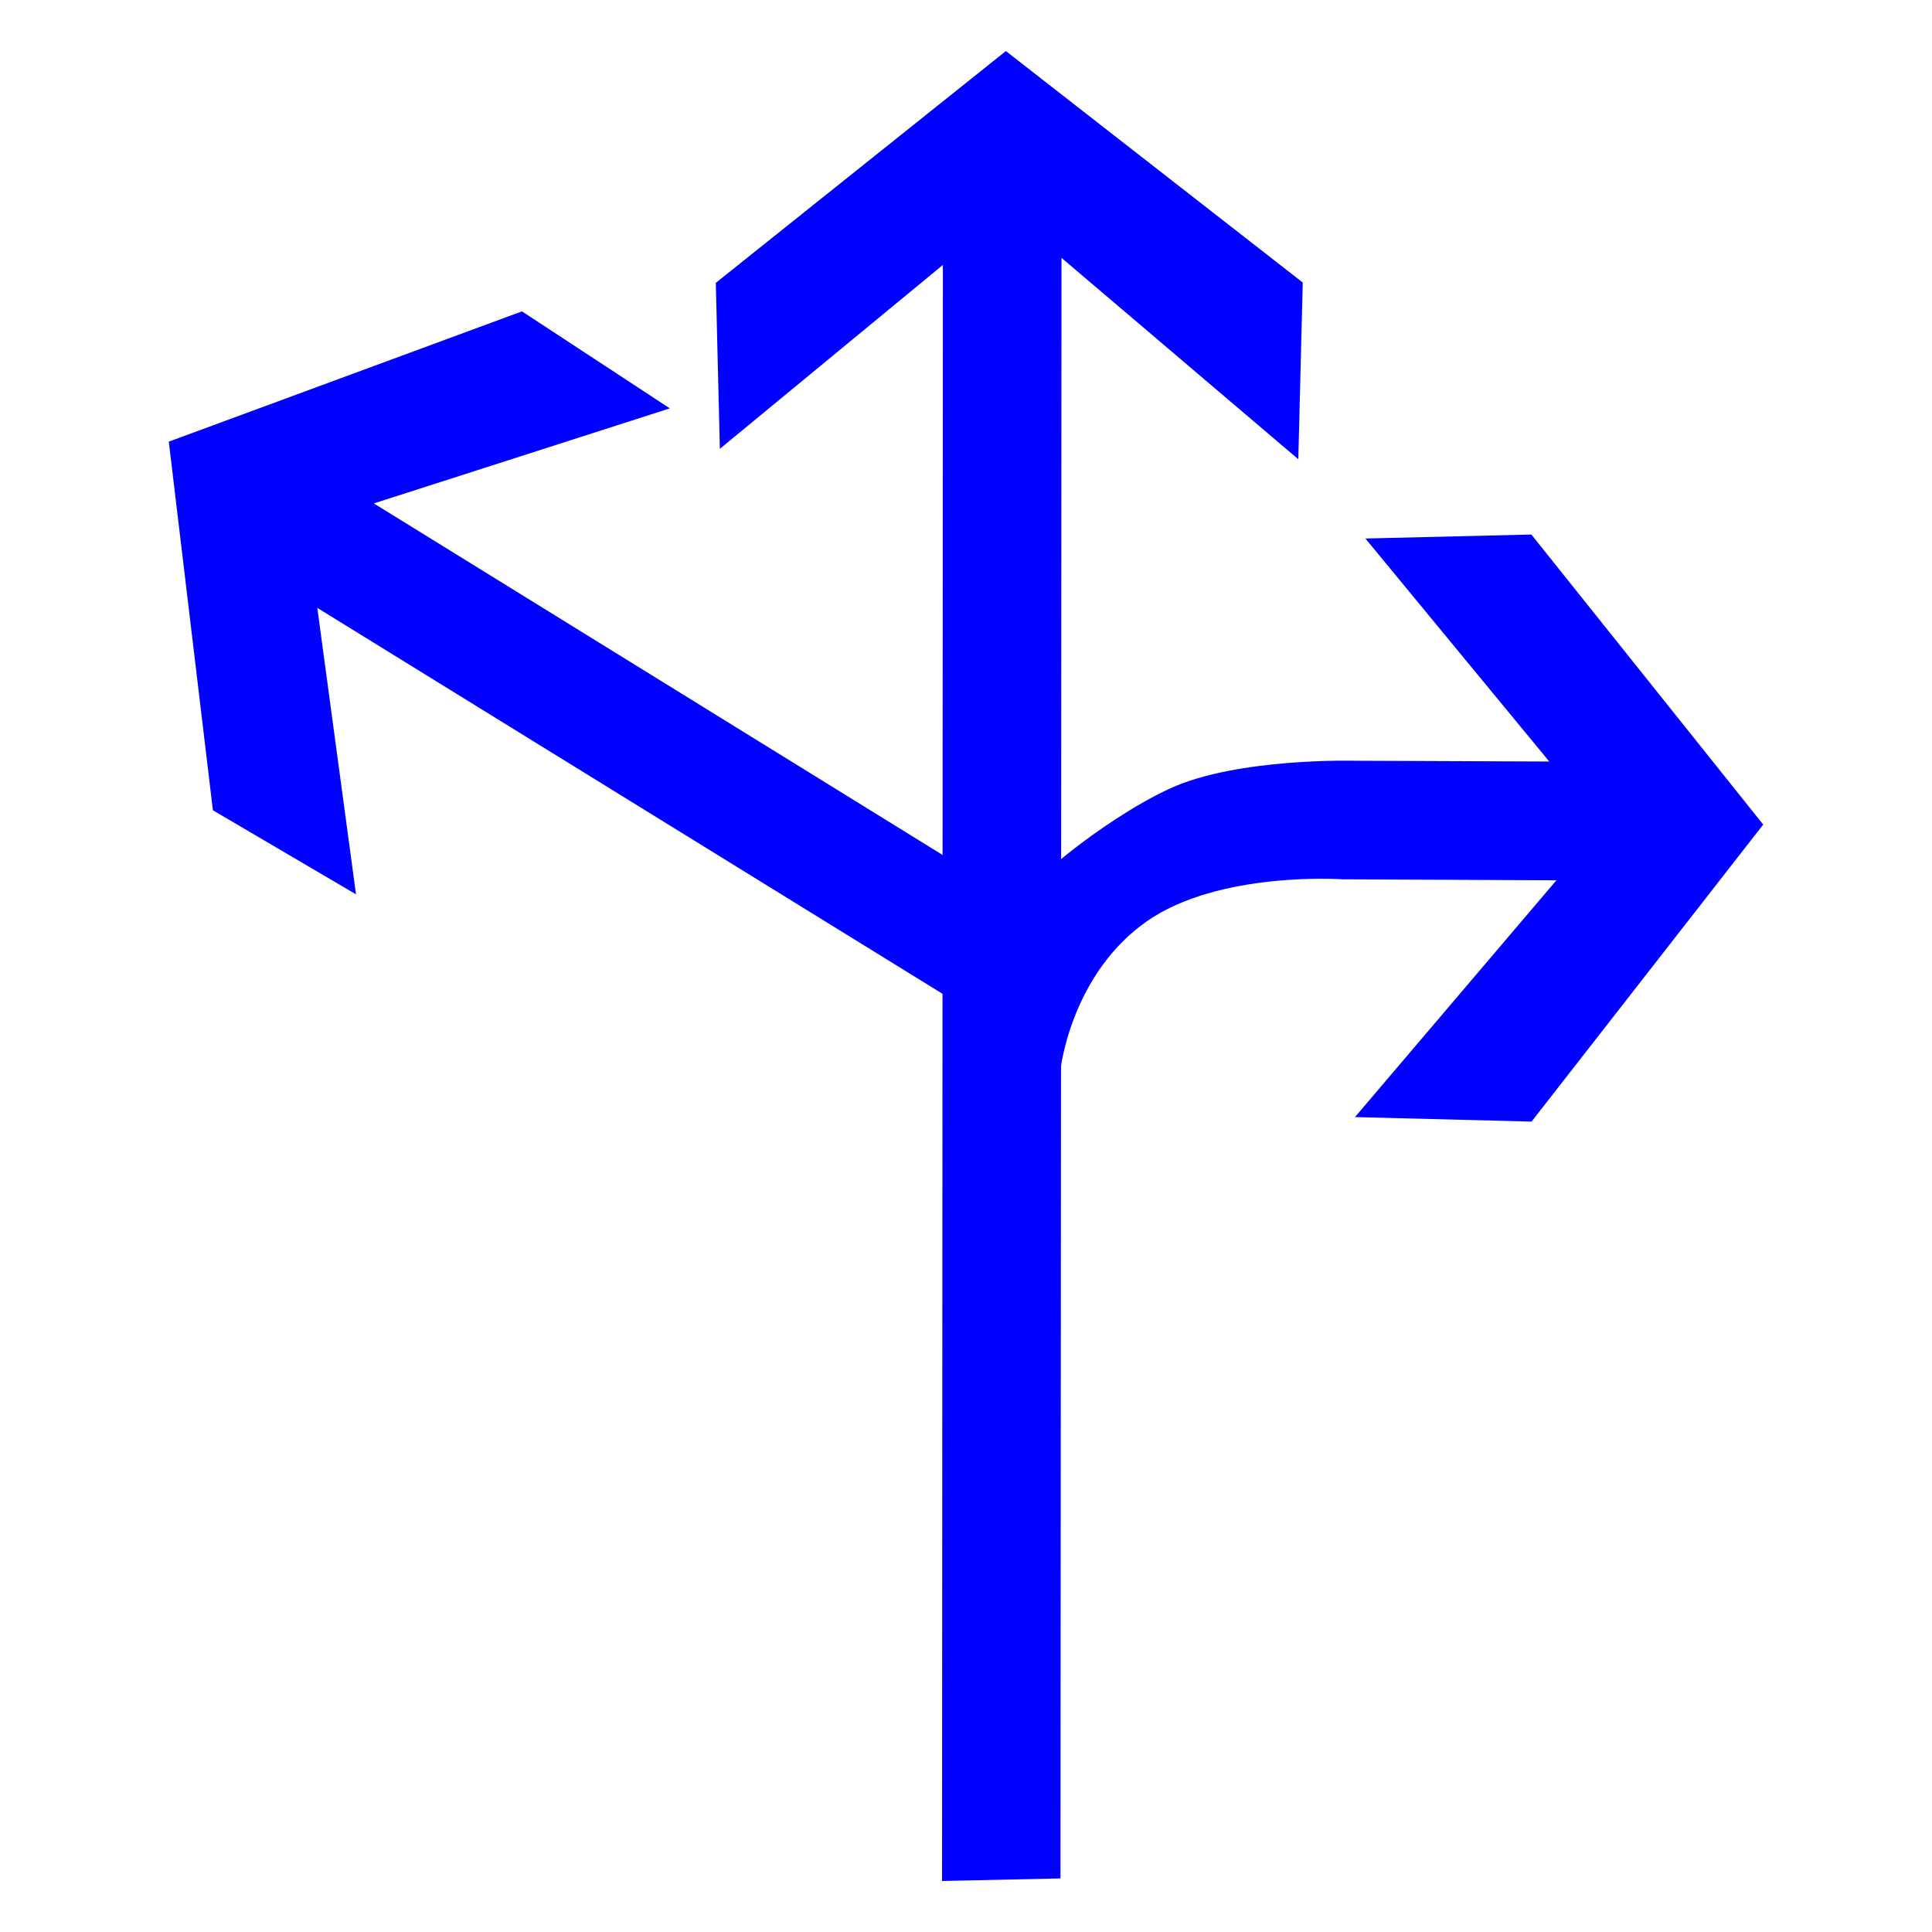 <?xml version="1.0" encoding="utf-8"?>
<!-- Generator: Adobe Illustrator 17.0.0, SVG Export Plug-In . SVG Version: 6.00 Build 0)  -->
<!DOCTYPE svg PUBLIC "-//W3C//DTD SVG 1.1//EN" "http://www.w3.org/Graphics/SVG/1.1/DTD/svg11.dtd">
<svg version="1.1"
	 id="svg2203" xmlns:sodipodi="http://sodipodi.sourceforge.net/DTD/sodipodi-0.dtd" xmlns:cc="http://web.resource.org/cc/" xmlns:dc="http://purl.org/dc/elements/1.1/" xmlns:inkscape="http://www.inkscape.org/namespaces/inkscape" xmlns:rdf="http://www.w3.org/1999/02/22-rdf-syntax-ns#" xmlns:svg="http://www.w3.org/2000/svg" sodipodi:version="0.32" sodipodi:docname="闁诲骸缍婂缁樹繆閸ユ椽宕稿Δ鈧惌姊g" sodipodi:docbase="D:\SVG\闂佸搫閸庢垹绱撳鈹" inkscape:version="0.45.1" inkscape:output_extension="org.inkscape.output.svg.inkscape"
	 xmlns="http://www.w3.org/2000/svg" xmlns:xlink="http://www.w3.org/1999/xlink" x="0px" y="0px" width="30px" height="30px"
	 viewBox="0 0 30 30" enable-background="new 0 0 30 30" xml:space="preserve">
<sodipodi:namedview  inkscape:cy="646.08493" showguides="true" inkscape:cx="126.79097" guidetolerance="10" objecttolerance="10" borderopacity="1.0" id="base" pagecolor="#ffffff" inkscape:zoom="0.74999999" bordercolor="#666666" gridtolerance="10000" inkscape:window-y="-4" inkscape:window-x="-4" inkscape:window-height="968" inkscape:window-width="1280" inkscape:current-layer="layer1" inkscape:document-units="px" inkscape:pageshadow="2" inkscape:pageopacity="0.0" inkscape:guide-bbox="true">
	<sodipodi:guide  orientation="vertical" position="1116" id="guide22942"></sodipodi:guide>
	<sodipodi:guide  orientation="vertical" position="1147" id="guide22944"></sodipodi:guide>
</sodipodi:namedview>
<g>
	<path id="path2214_37_" sodipodi:nodetypes="cccccccccc" fill="#0000FF" d="M16.467,29.168l0.016-25.164l3.677,3.127l0.069-2.744
		l-4.61-3.594l-4.504,3.599l0.063,2.577l3.463-2.855l-0.013,25.094L16.467,29.168z"/>
	<path id="path2214_36_" sodipodi:nodetypes="cccccccccc" fill="#0000FF" d="M16.347,14.333L5.805,7.817l4.596-1.476L8.105,4.835
		L2.621,6.858l0.685,5.724l2.222,1.305L4.927,9.439L15.75,16.12L16.347,14.333z"/>
	<path id="path2249_15_" sodipodi:nodetypes="cscccccccccszc" fill="#0000FF" d="M15.615,14.256c0.144-0.409,1.5-1.524,2.545-2.009
		c1.048-0.486,2.89-0.434,2.89-0.434l3.007,0.012l-2.855-3.463L23.779,8.3l3.6,4.504l-3.597,4.612l-2.742-0.07l3.128-3.677
		l-3.319-0.015c0,0-1.92-0.136-3.047,0.656c-1.127,0.791-1.383,2.237-1.359,2.654C16.465,17.361,15.331,15.072,15.615,14.256z"/>
</g>
</svg>
